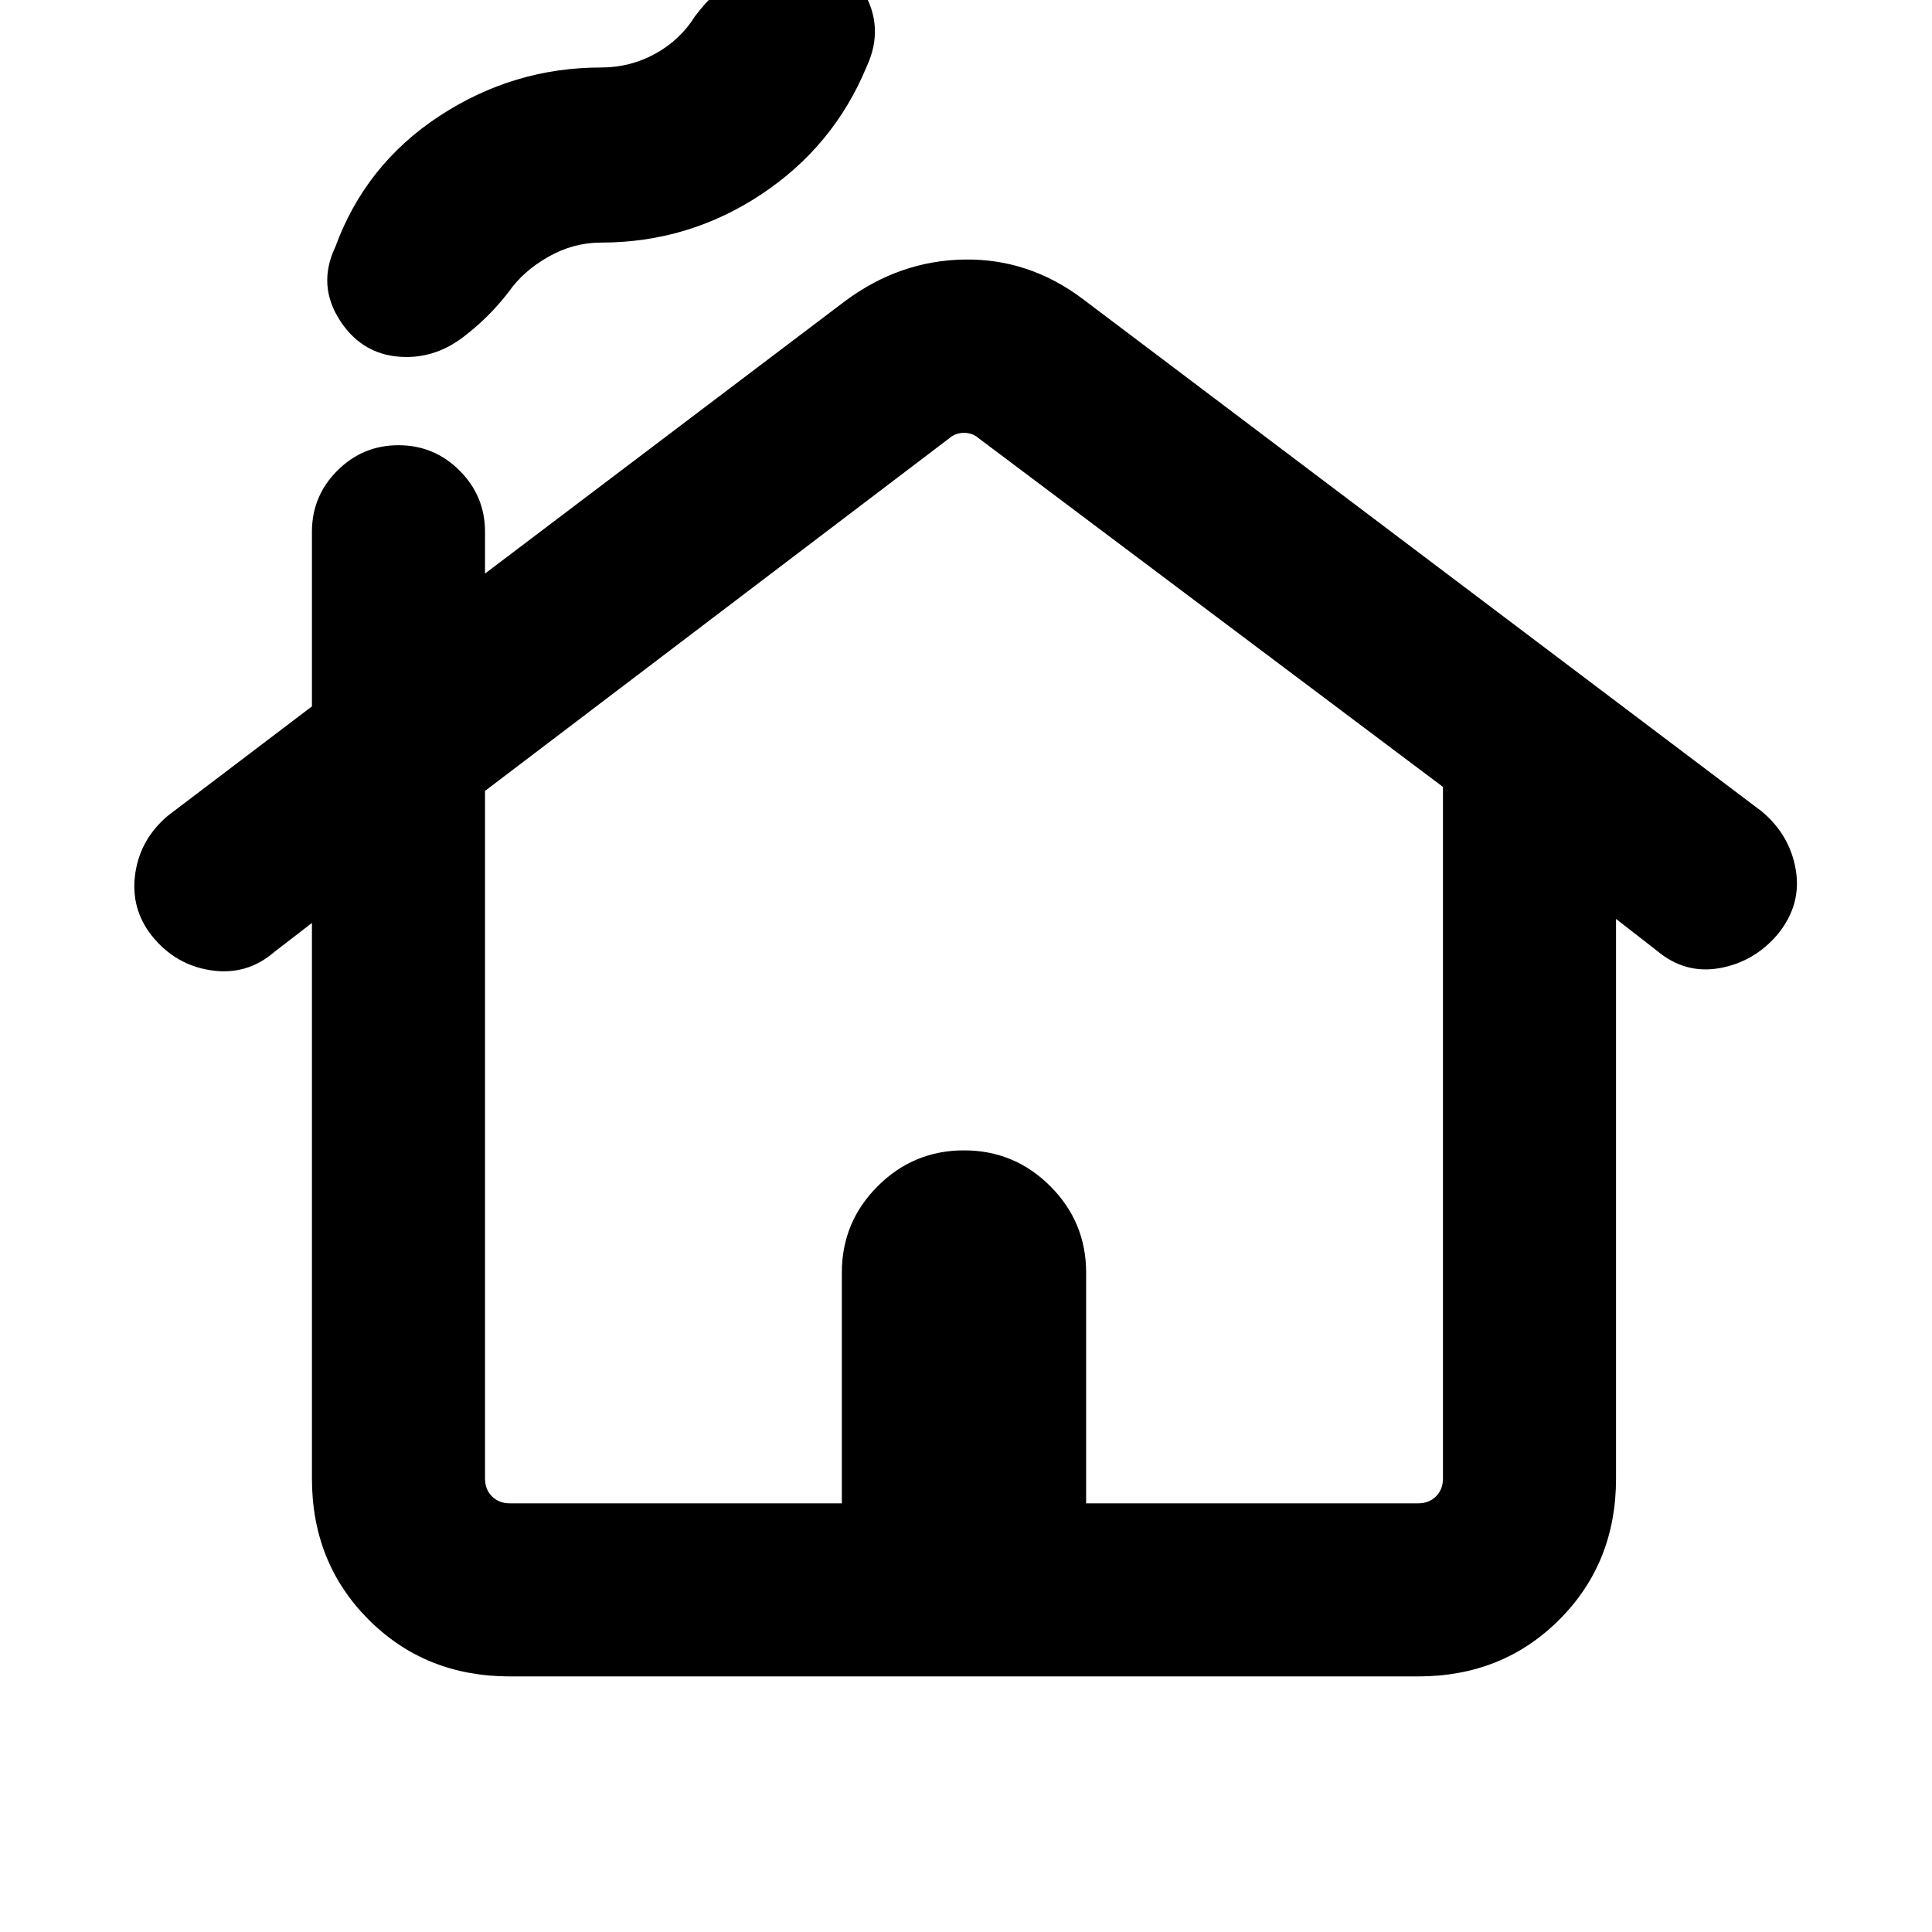 <svg xmlns="http://www.w3.org/2000/svg" height="24" viewBox="0 -960 960 960" width="24"><path d="M155-225.31v-276.08l-18.77 14.47q-13.54 11.69-31.31 9.07-17.76-2.61-29.46-17.15-10.69-13.54-8.27-30.81 2.43-17.27 16.35-28.96L155-609v-86.77q0-17.77 12.62-30.38 12.61-12.62 30.38-12.62t30.38 12.62Q241-713.54 241-695.77V-675l179-135.46q27.08-20.08 59.19-20.58 32.12-.5 58.81 19.58l337.46 254.69q13.92 11.69 16.85 28.96 2.92 17.27-8.77 31.81-11.7 13.92-28.96 17.04-17.27 3.11-31.2-8.58L803-503.39v278.08q0 41.92-28.19 70.12Q746.61-127 704.69-127H253.31q-41.92 0-70.12-28.19Q155-183.39 155-225.31ZM253.31-213h165v-114.69q0-25.08 17.8-42.89 17.81-17.81 42.89-17.81 25.08 0 42.89 17.81 17.8 17.81 17.8 42.89V-213h165q5.39 0 8.85-3.46t3.46-8.85V-569L486.31-742.23q-3.08-2.69-7.31-2.69-4.23 0-7.31 2.69L241-567v341.69q0 5.39 3.46 8.85t8.85 3.46Zm0 0H717 241 253.31ZM202-782.61q-21.08 0-32.81-17.73-11.73-17.73-2.57-36.97 15-41 51.77-65.07 36.76-24.08 80.23-24.08 14.69 0 27.11-6.92 12.42-6.93 19.66-18.62 9.46-12.46 22.73-21.88 13.27-9.43 28.96-9.43 20.46 0 31.57 18.43 11.12 18.42 1.96 38.03-16.38 39.62-52.46 63.5-36.07 23.89-79.53 23.89-13.7 0-26.12 7.04-12.42 7.04-19.65 17.34-9.85 12.85-22.81 22.66-12.96 9.81-28.04 9.81Z"/></svg>